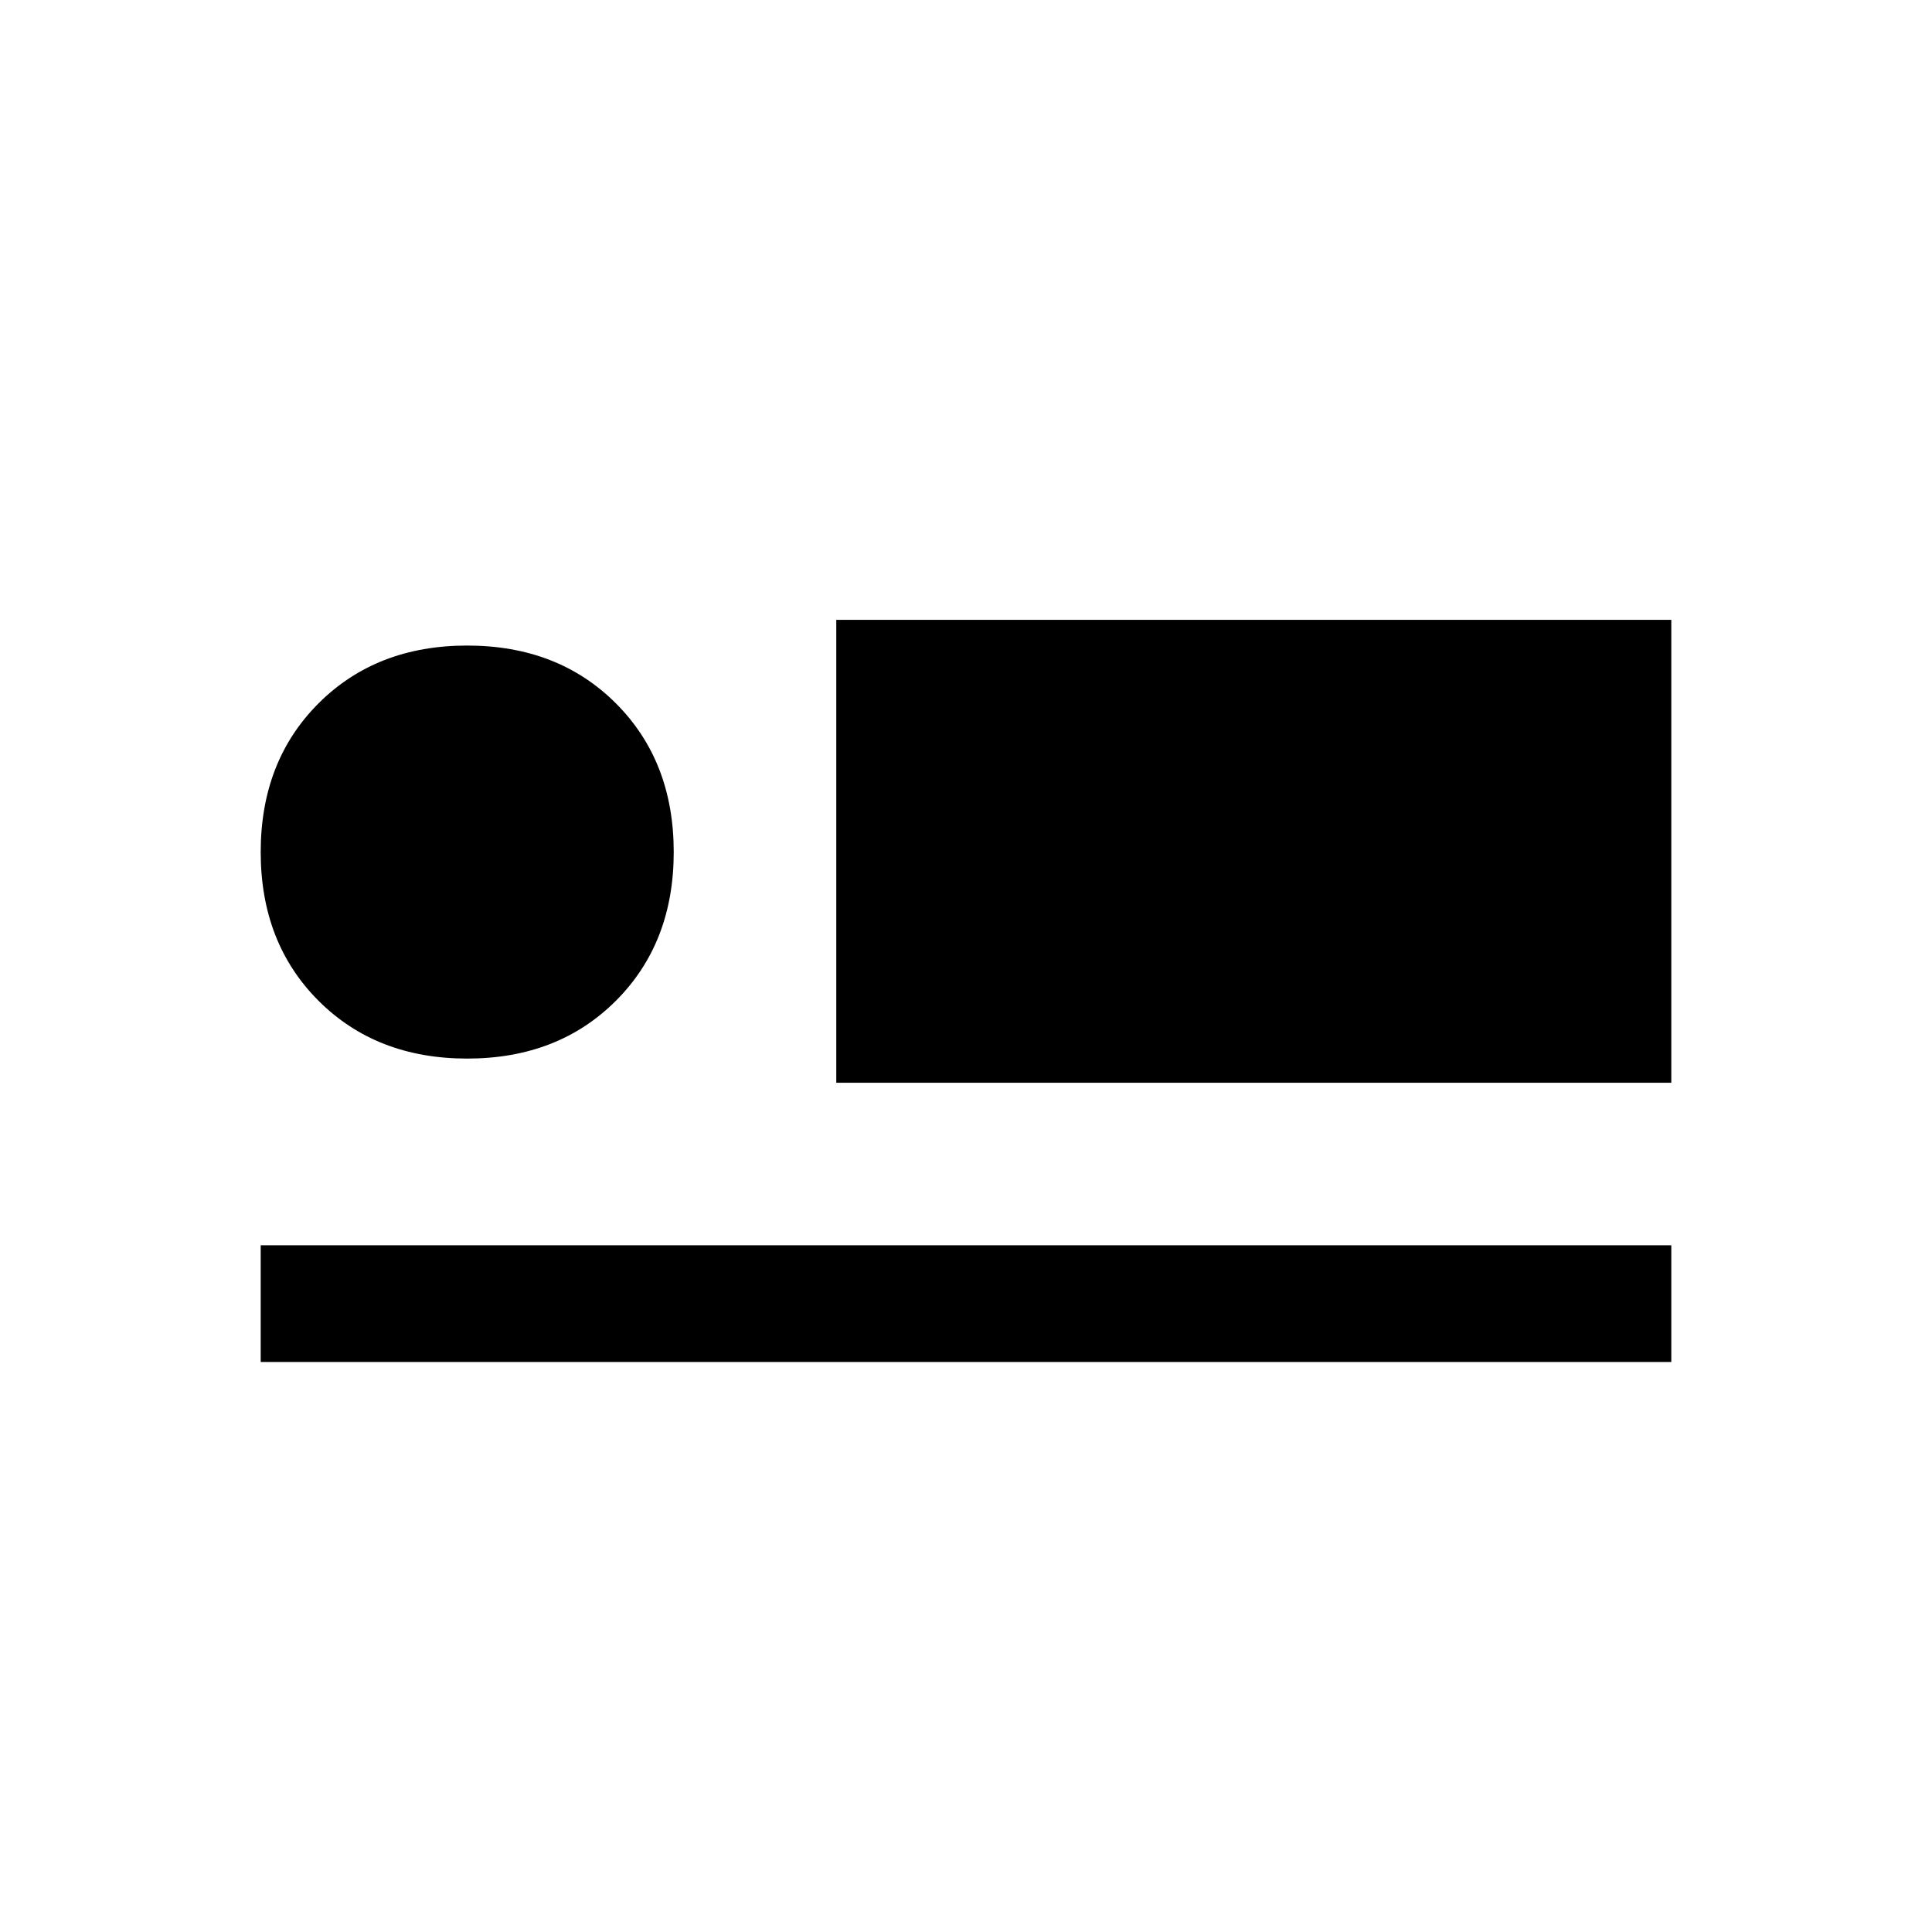 <svg xmlns="http://www.w3.org/2000/svg" height="20" viewBox="0 -960 960 960" width="20"><path d="M415.54-422v-230h414.92v230H415.54Zm-286 138.77v-58h700.92v58H129.54ZM232.15-434q-45.15 0-73.88-28.73-28.73-28.73-28.73-73.89 0-45.15 28.73-73.88 28.73-28.73 73.88-28.73 45.16 0 73.89 28.73 28.73 28.73 28.73 73.88 0 45.16-28.73 73.89Q277.31-434 232.15-434Z"/></svg>